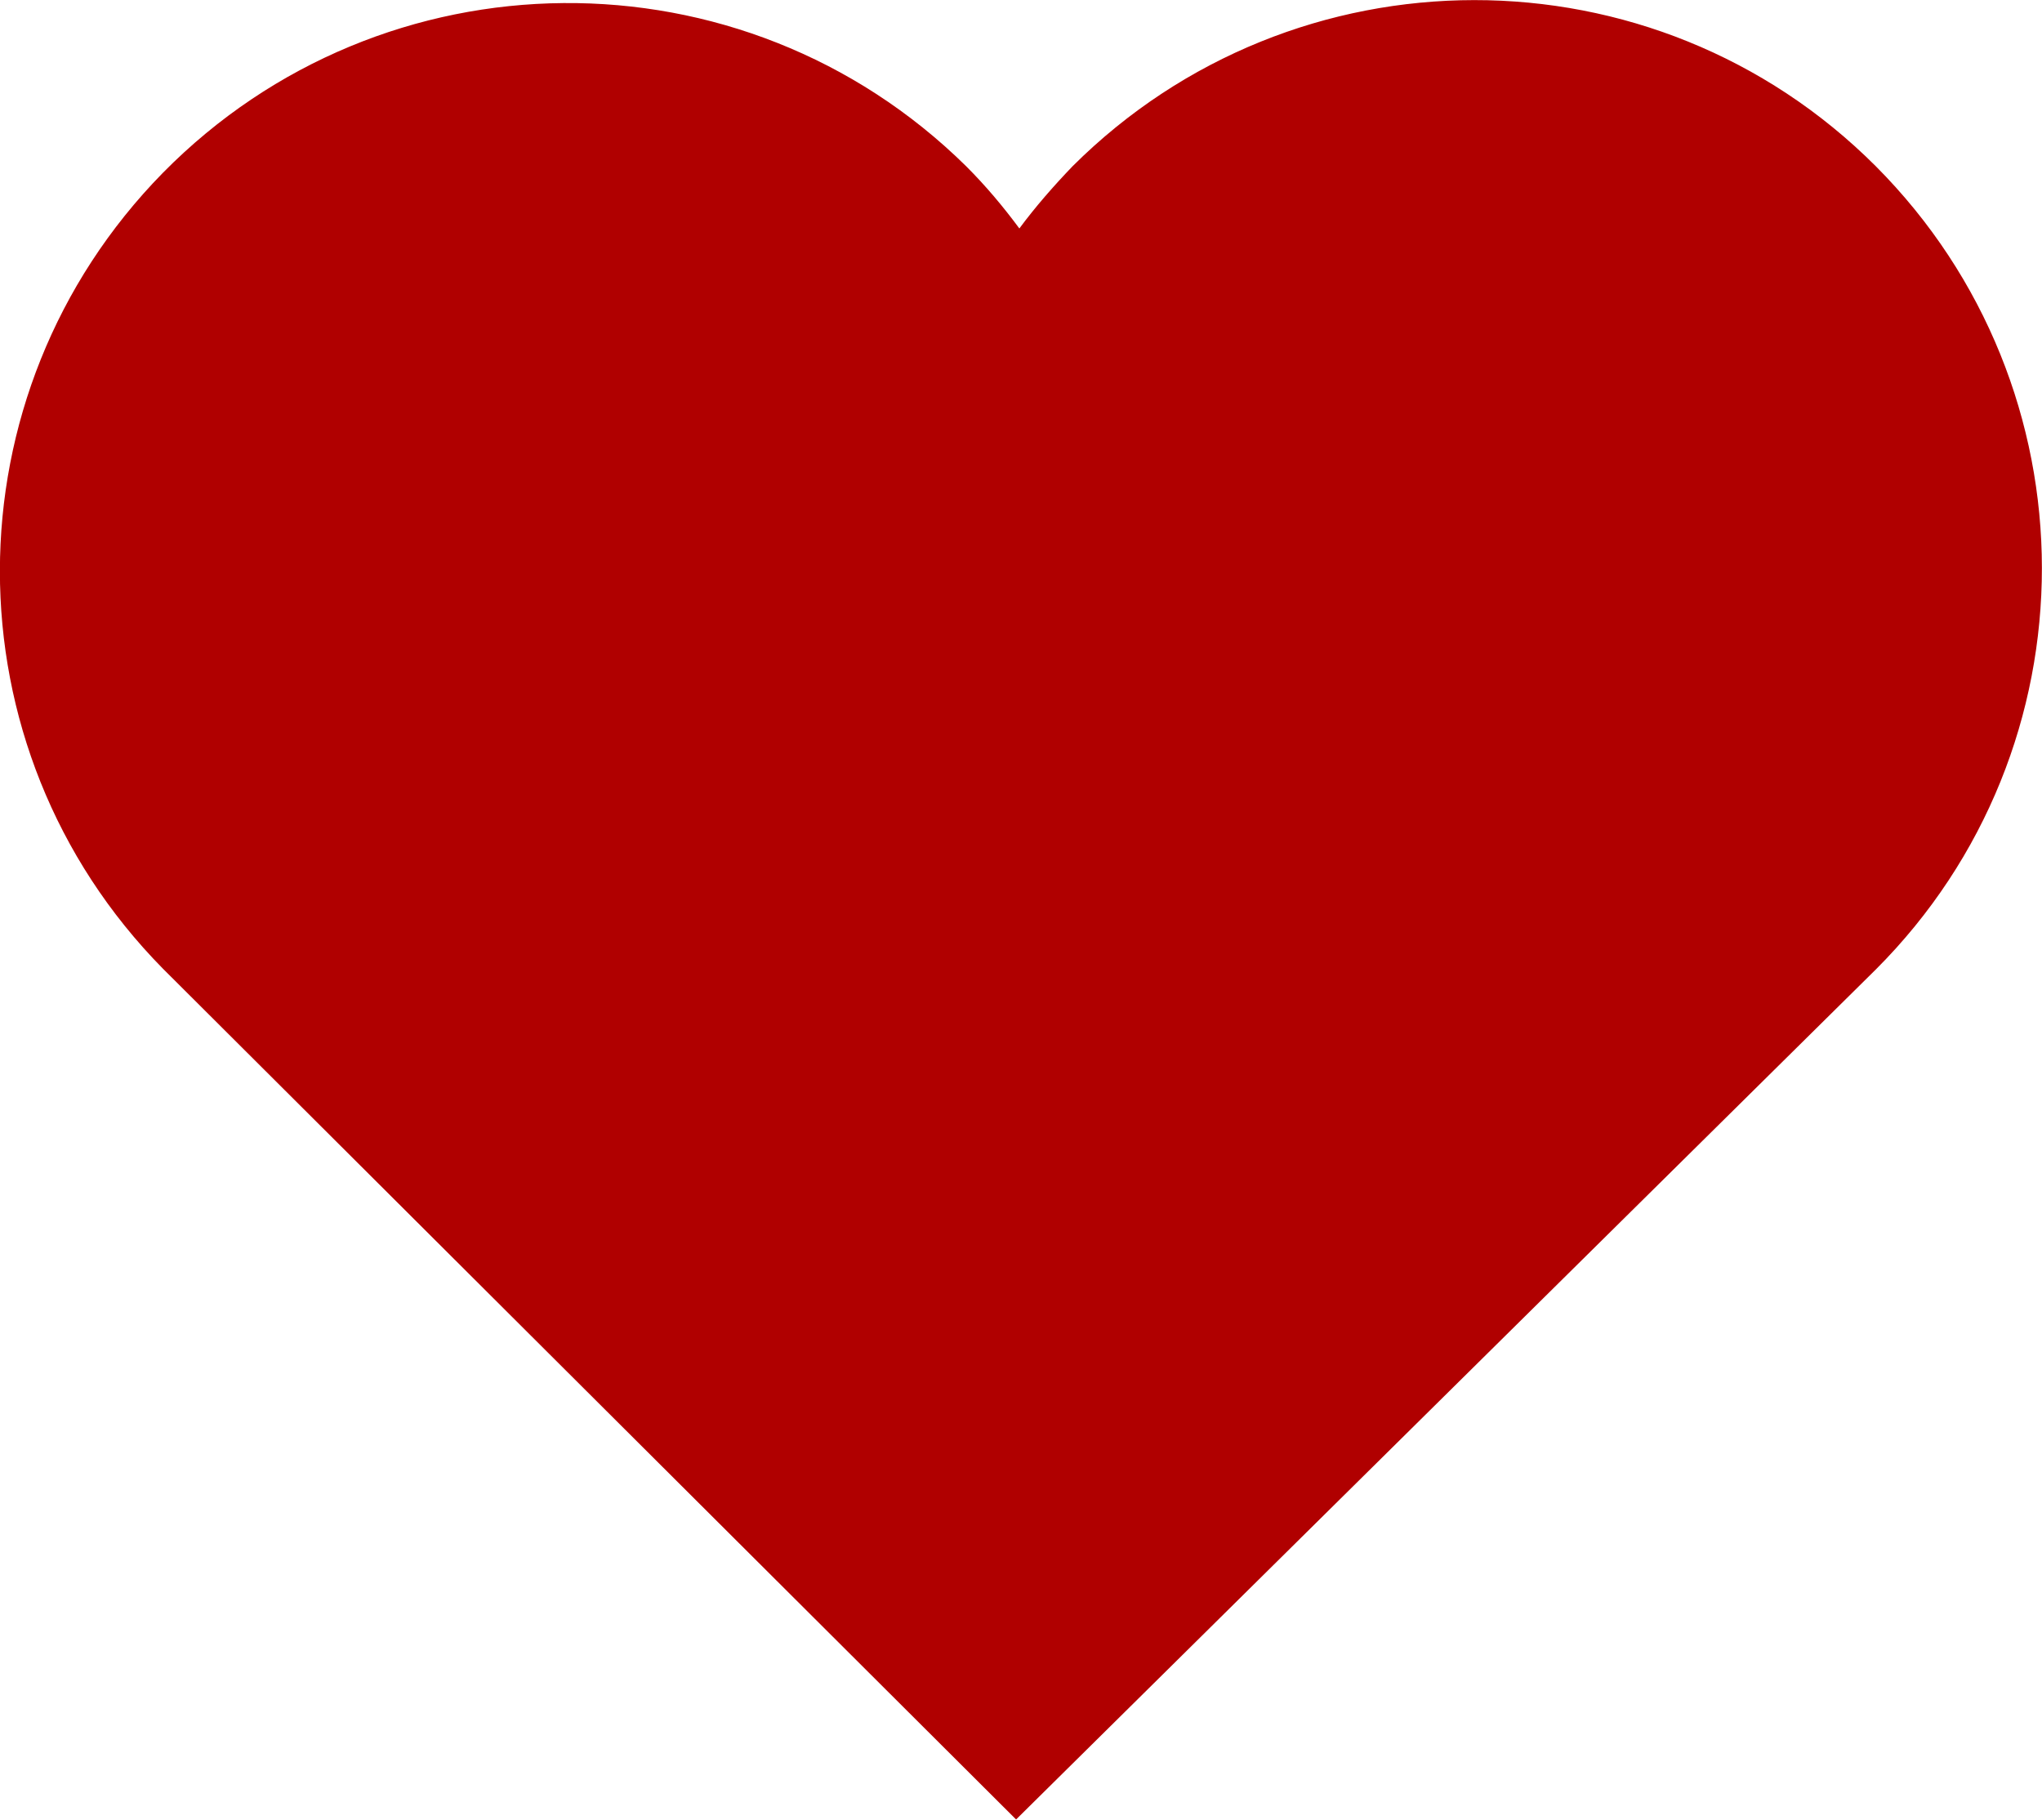 <?xml version="1.0" encoding="UTF-8"?>
<svg id="Layer_1" data-name="Layer 1" xmlns="http://www.w3.org/2000/svg" viewBox="0 0 24.94 22.23">
  <defs>
    <style>
      .cls-1 {
        fill: #b00000;
        stroke-width: 0px;
      }
    </style>
  </defs>
  <path id="Path_7663" data-name="Path 7663" class="cls-1" d="M22.91,11.84c2.71-2.71,2.7-7.1,0-9.81-2.71-2.71-7.1-2.7-9.81,0h0c-.23.24-.45.49-.65.76-.2-.27-.41-.52-.65-.76-2.73-2.69-7.12-2.65-9.81.08-2.65,2.7-2.66,7.02,0,9.72l10.42,10.39,10.51-10.39Z"/>
</svg>